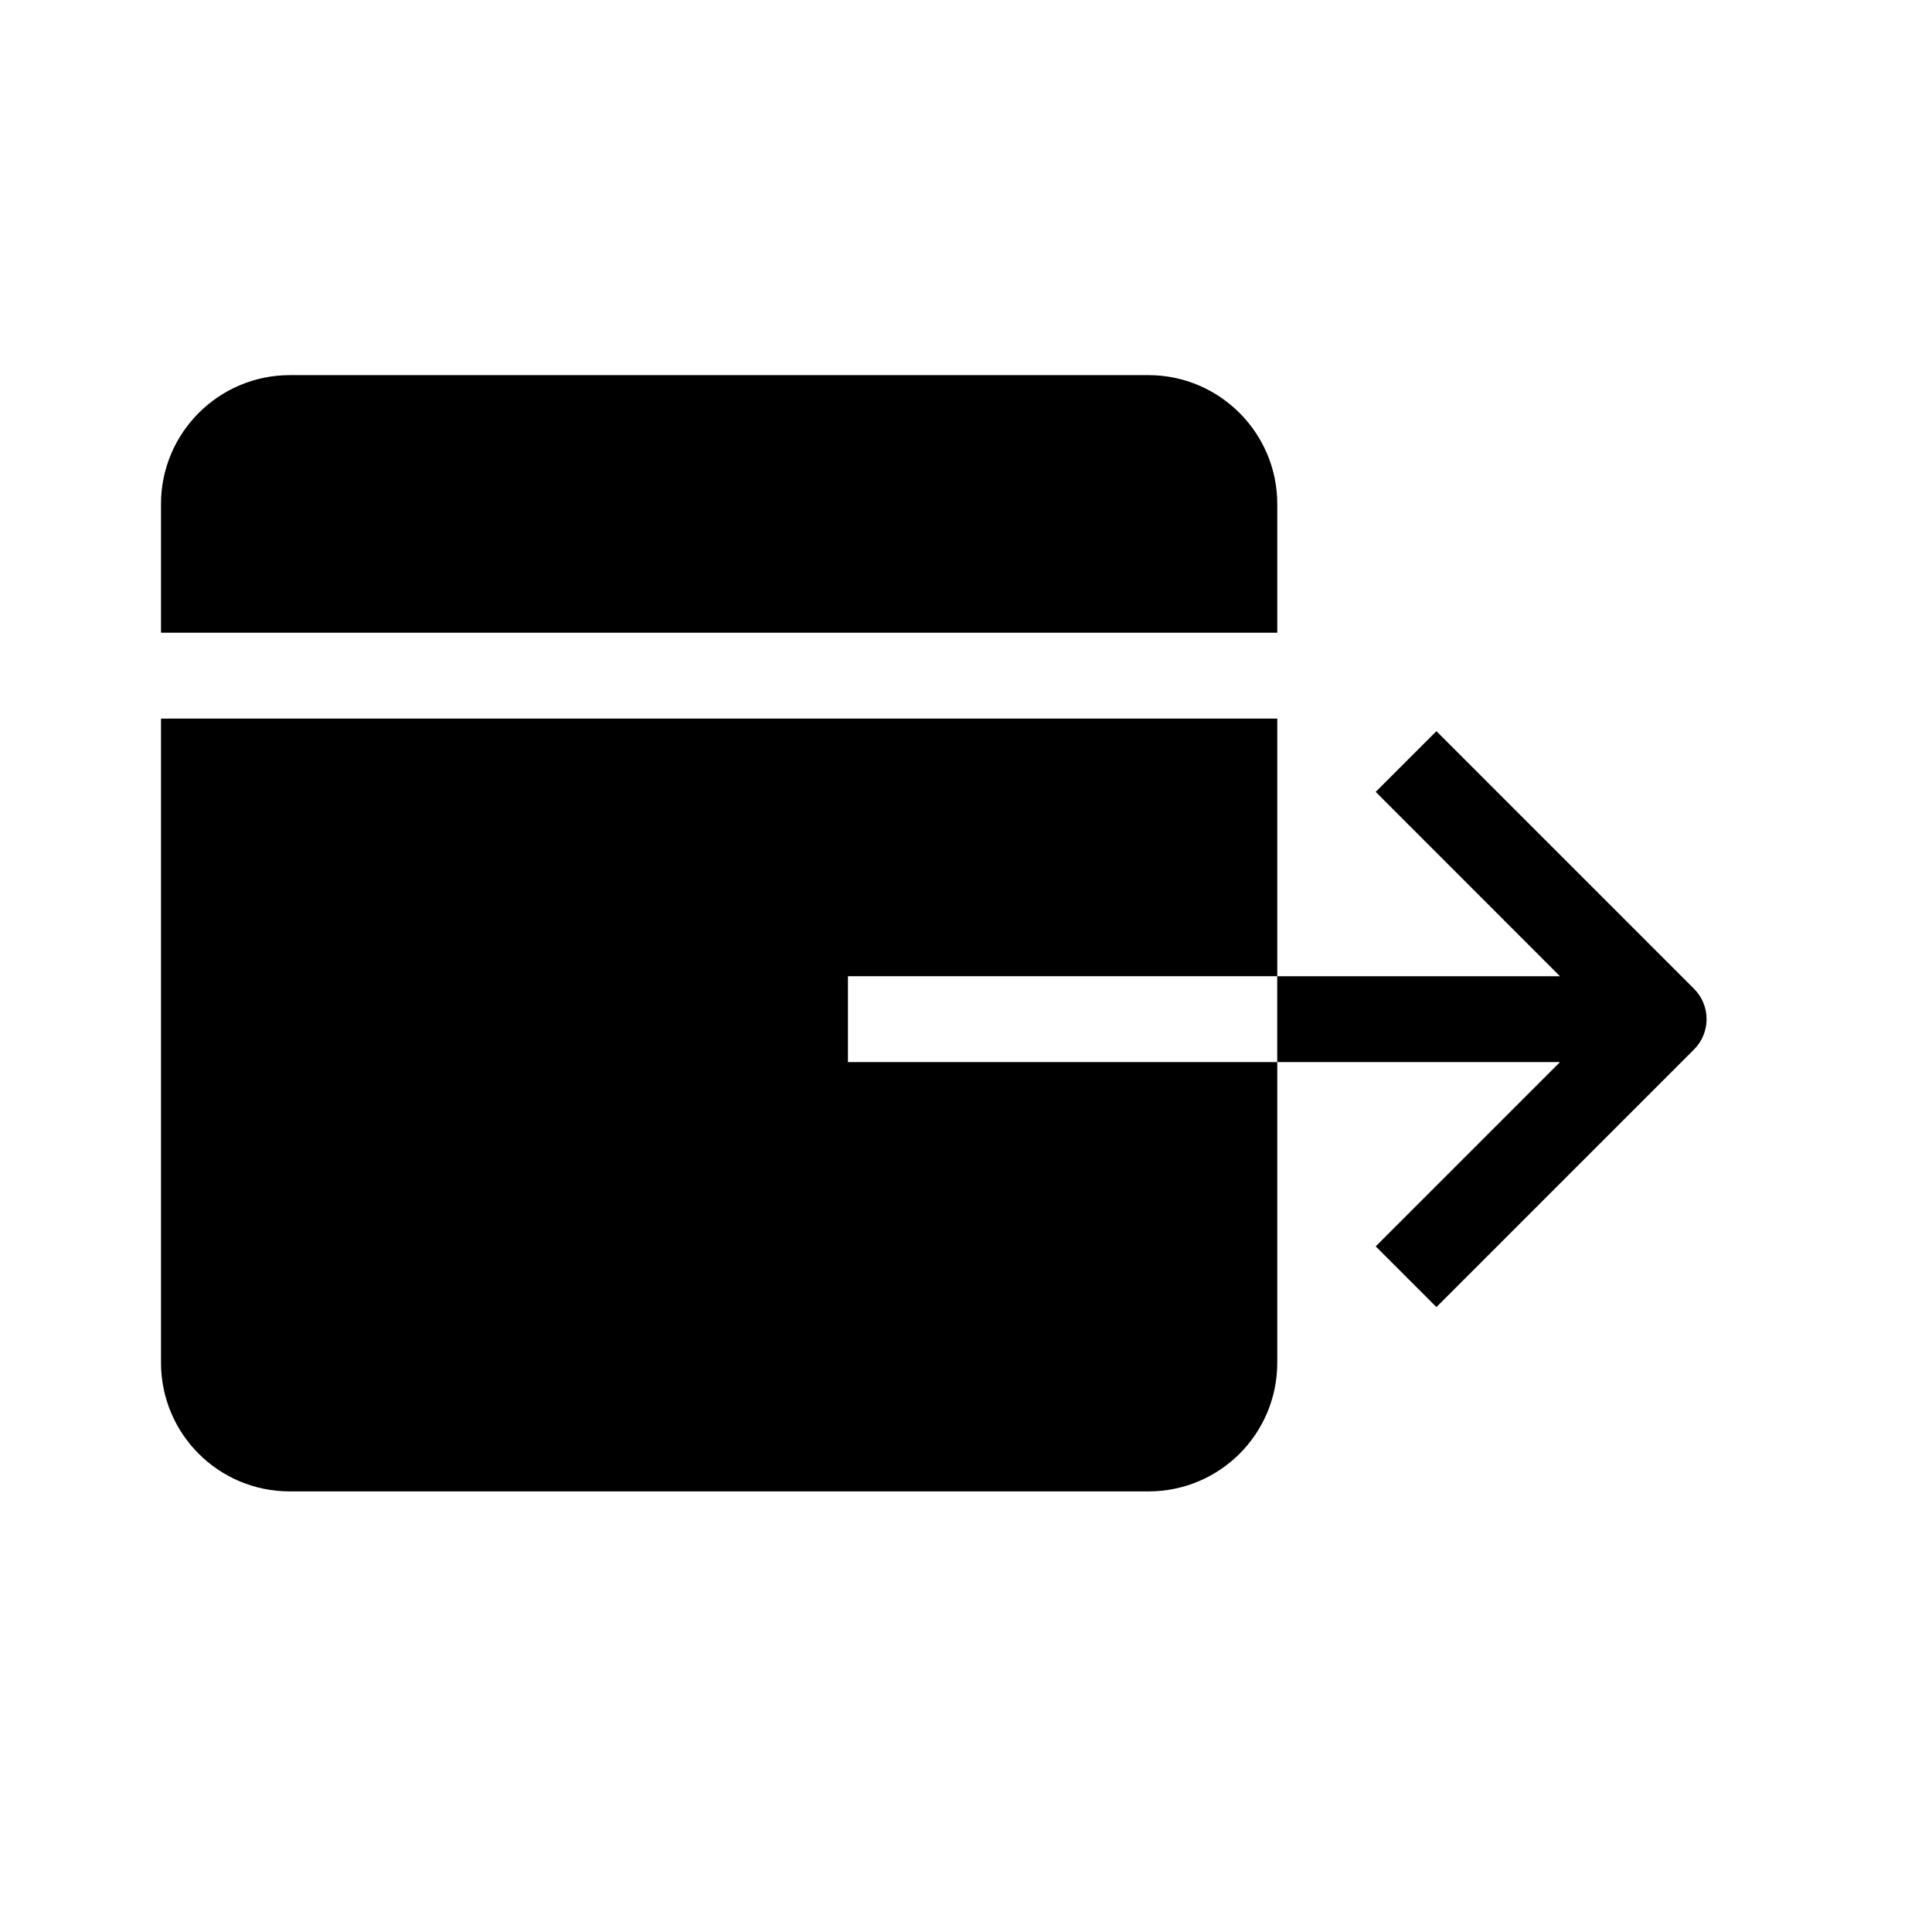 <svg xmlns="http://www.w3.org/2000/svg" viewBox="0 0 24 24"><g transform="matrix(0.01 0 0 0.01 2 2)"><path d="M1386.667 426.003c0-88.213-71.787-160-160-160H160c-88.213 0-160 71.787-160 160v160h1386.667v-160zm517.706 602.293-320-320-75.413 75.414 228.907 229.013h-351.254v106.613h-533.28V1012.67h533.334v-320H0v800c0 88.533 71.467 160 160 160h1066.667c88.533 0 160-71.467 160-160v-373.28h351.2l-228.907 228.906 75.413 75.414 320-320c20.8-20.8 20.8-54.613 0-75.414" fill-rule="evenodd"/></g>
</svg>